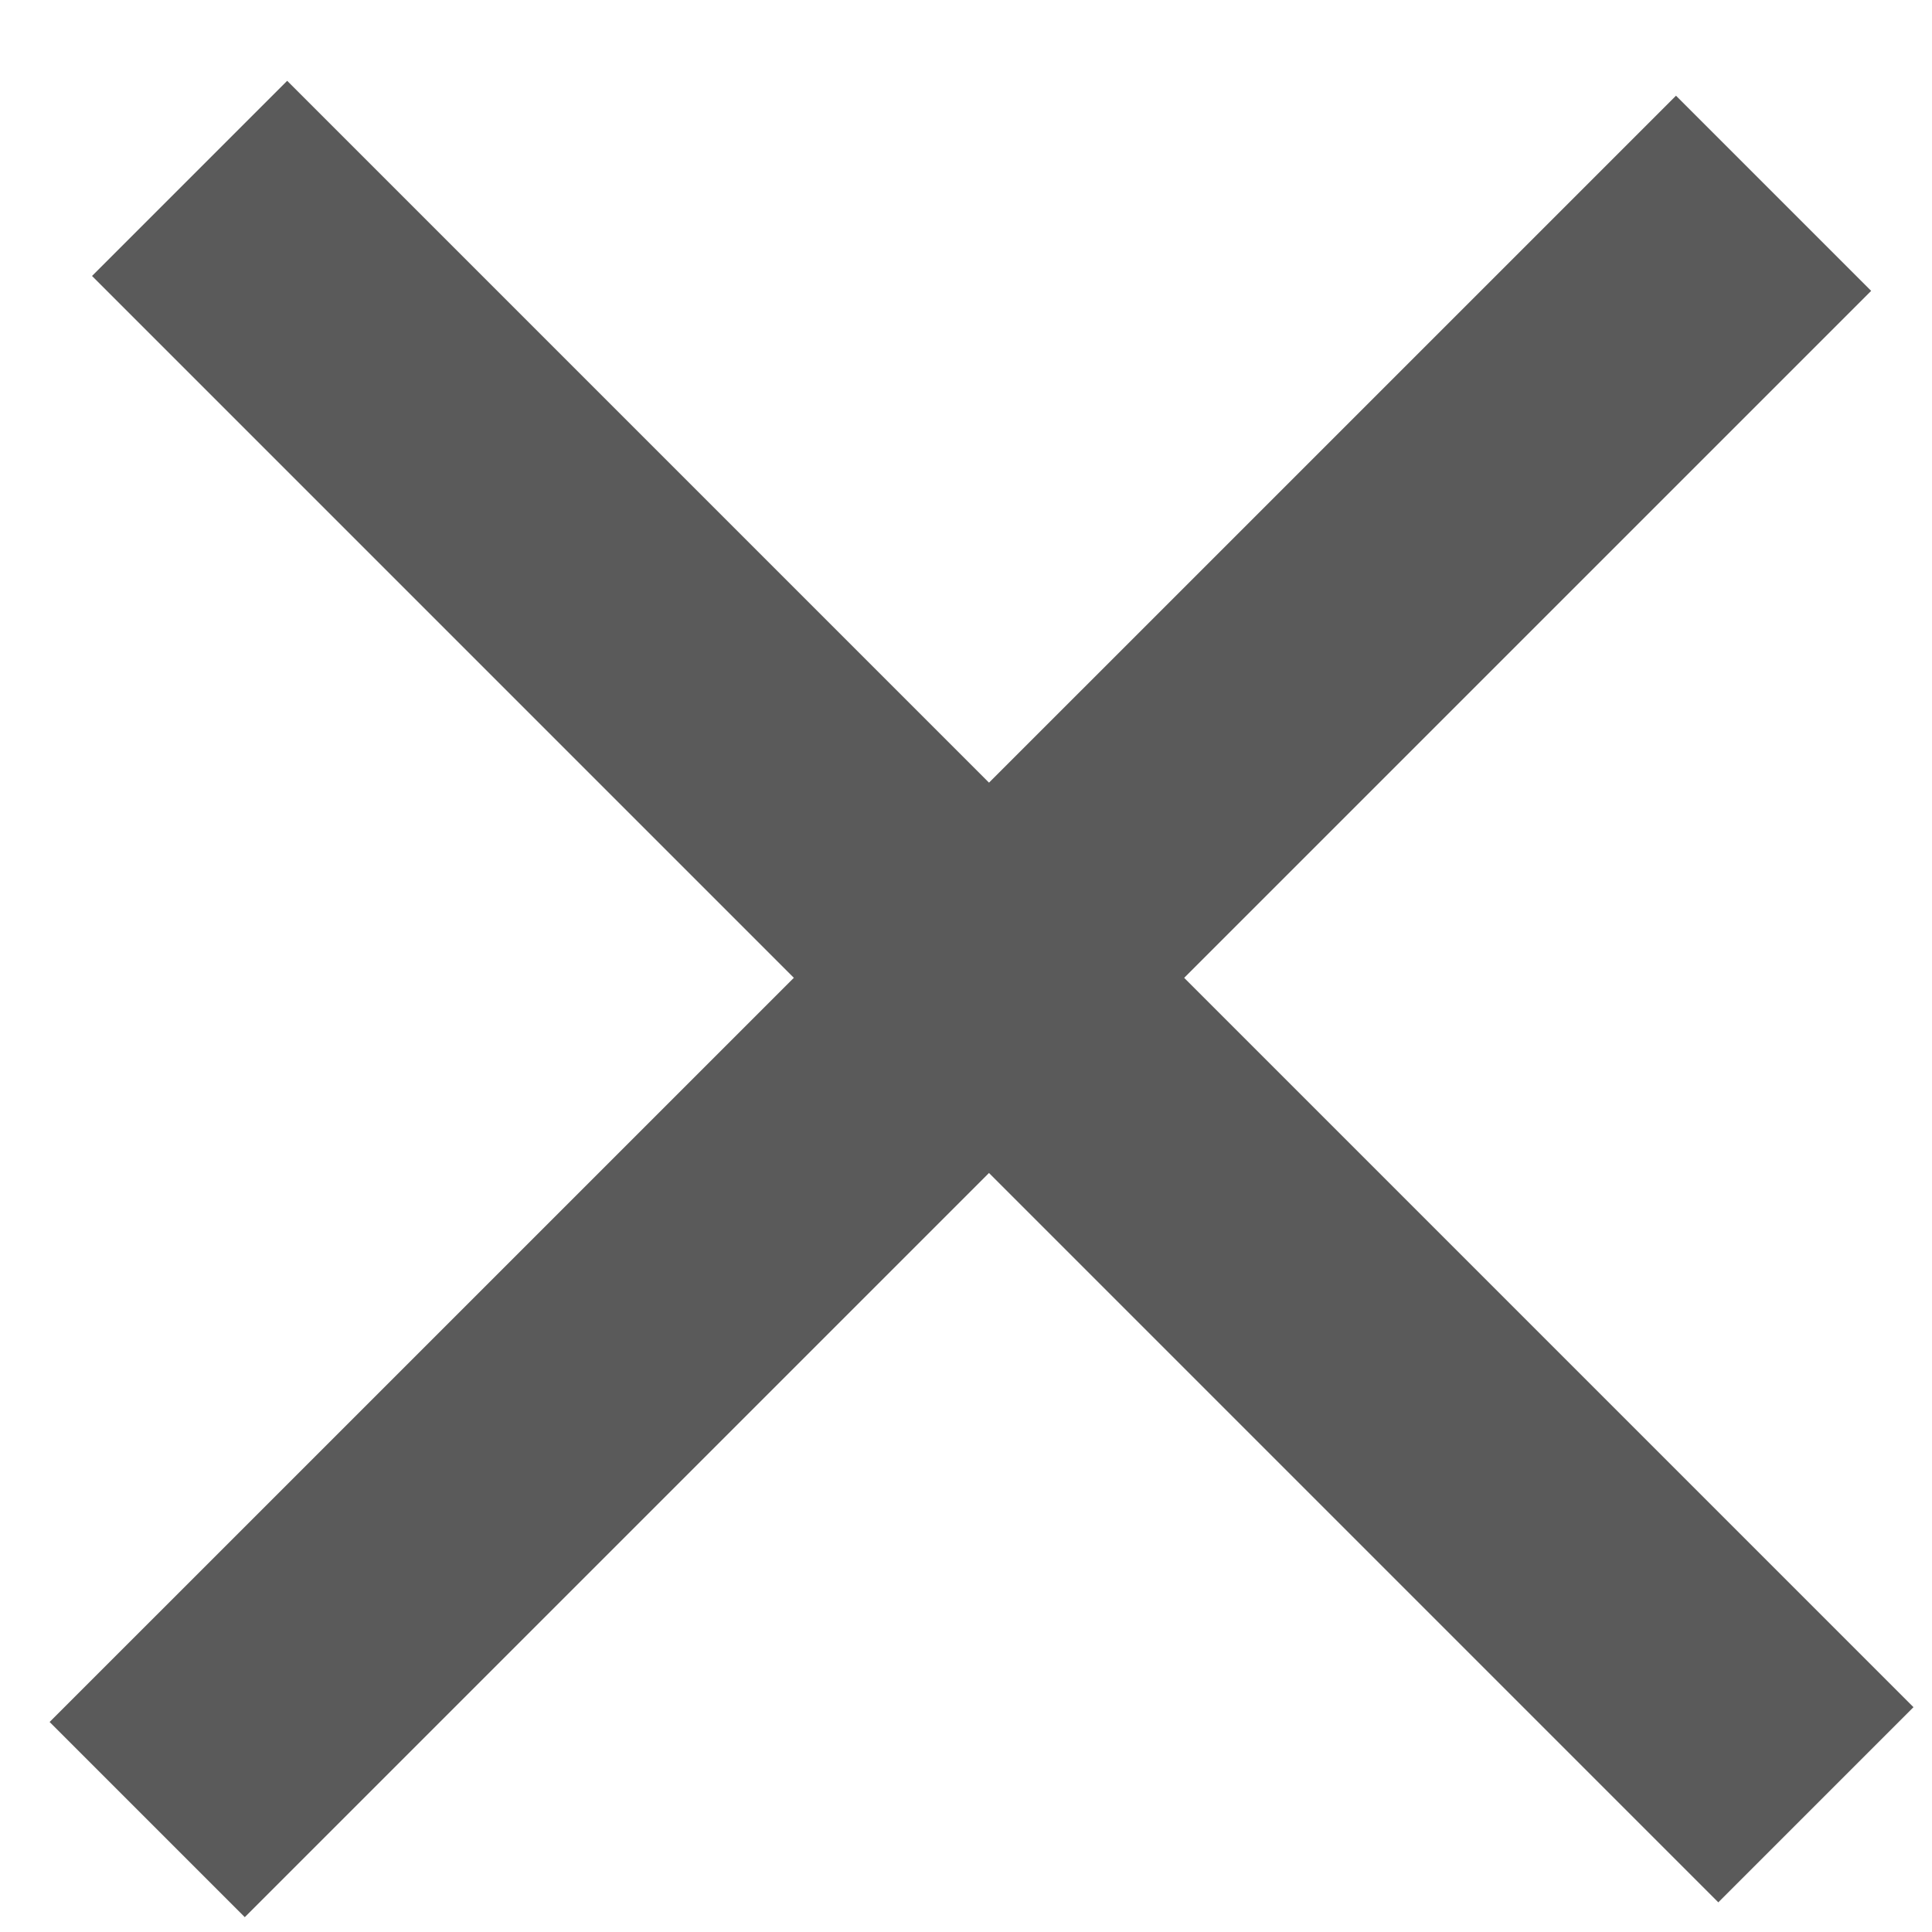 <svg width="21" height="21" viewBox="0 0 21 21" fill="none" xmlns="http://www.w3.org/2000/svg">
<line x1="1.6" y1="19.778" x2="19.278" y2="2.101" stroke="#5A5A5A" stroke-width="3"/>
<line x1="2.061" y1="1.939" x2="19.738" y2="19.617" stroke="#5A5A5A" stroke-width="3"/>
</svg>
